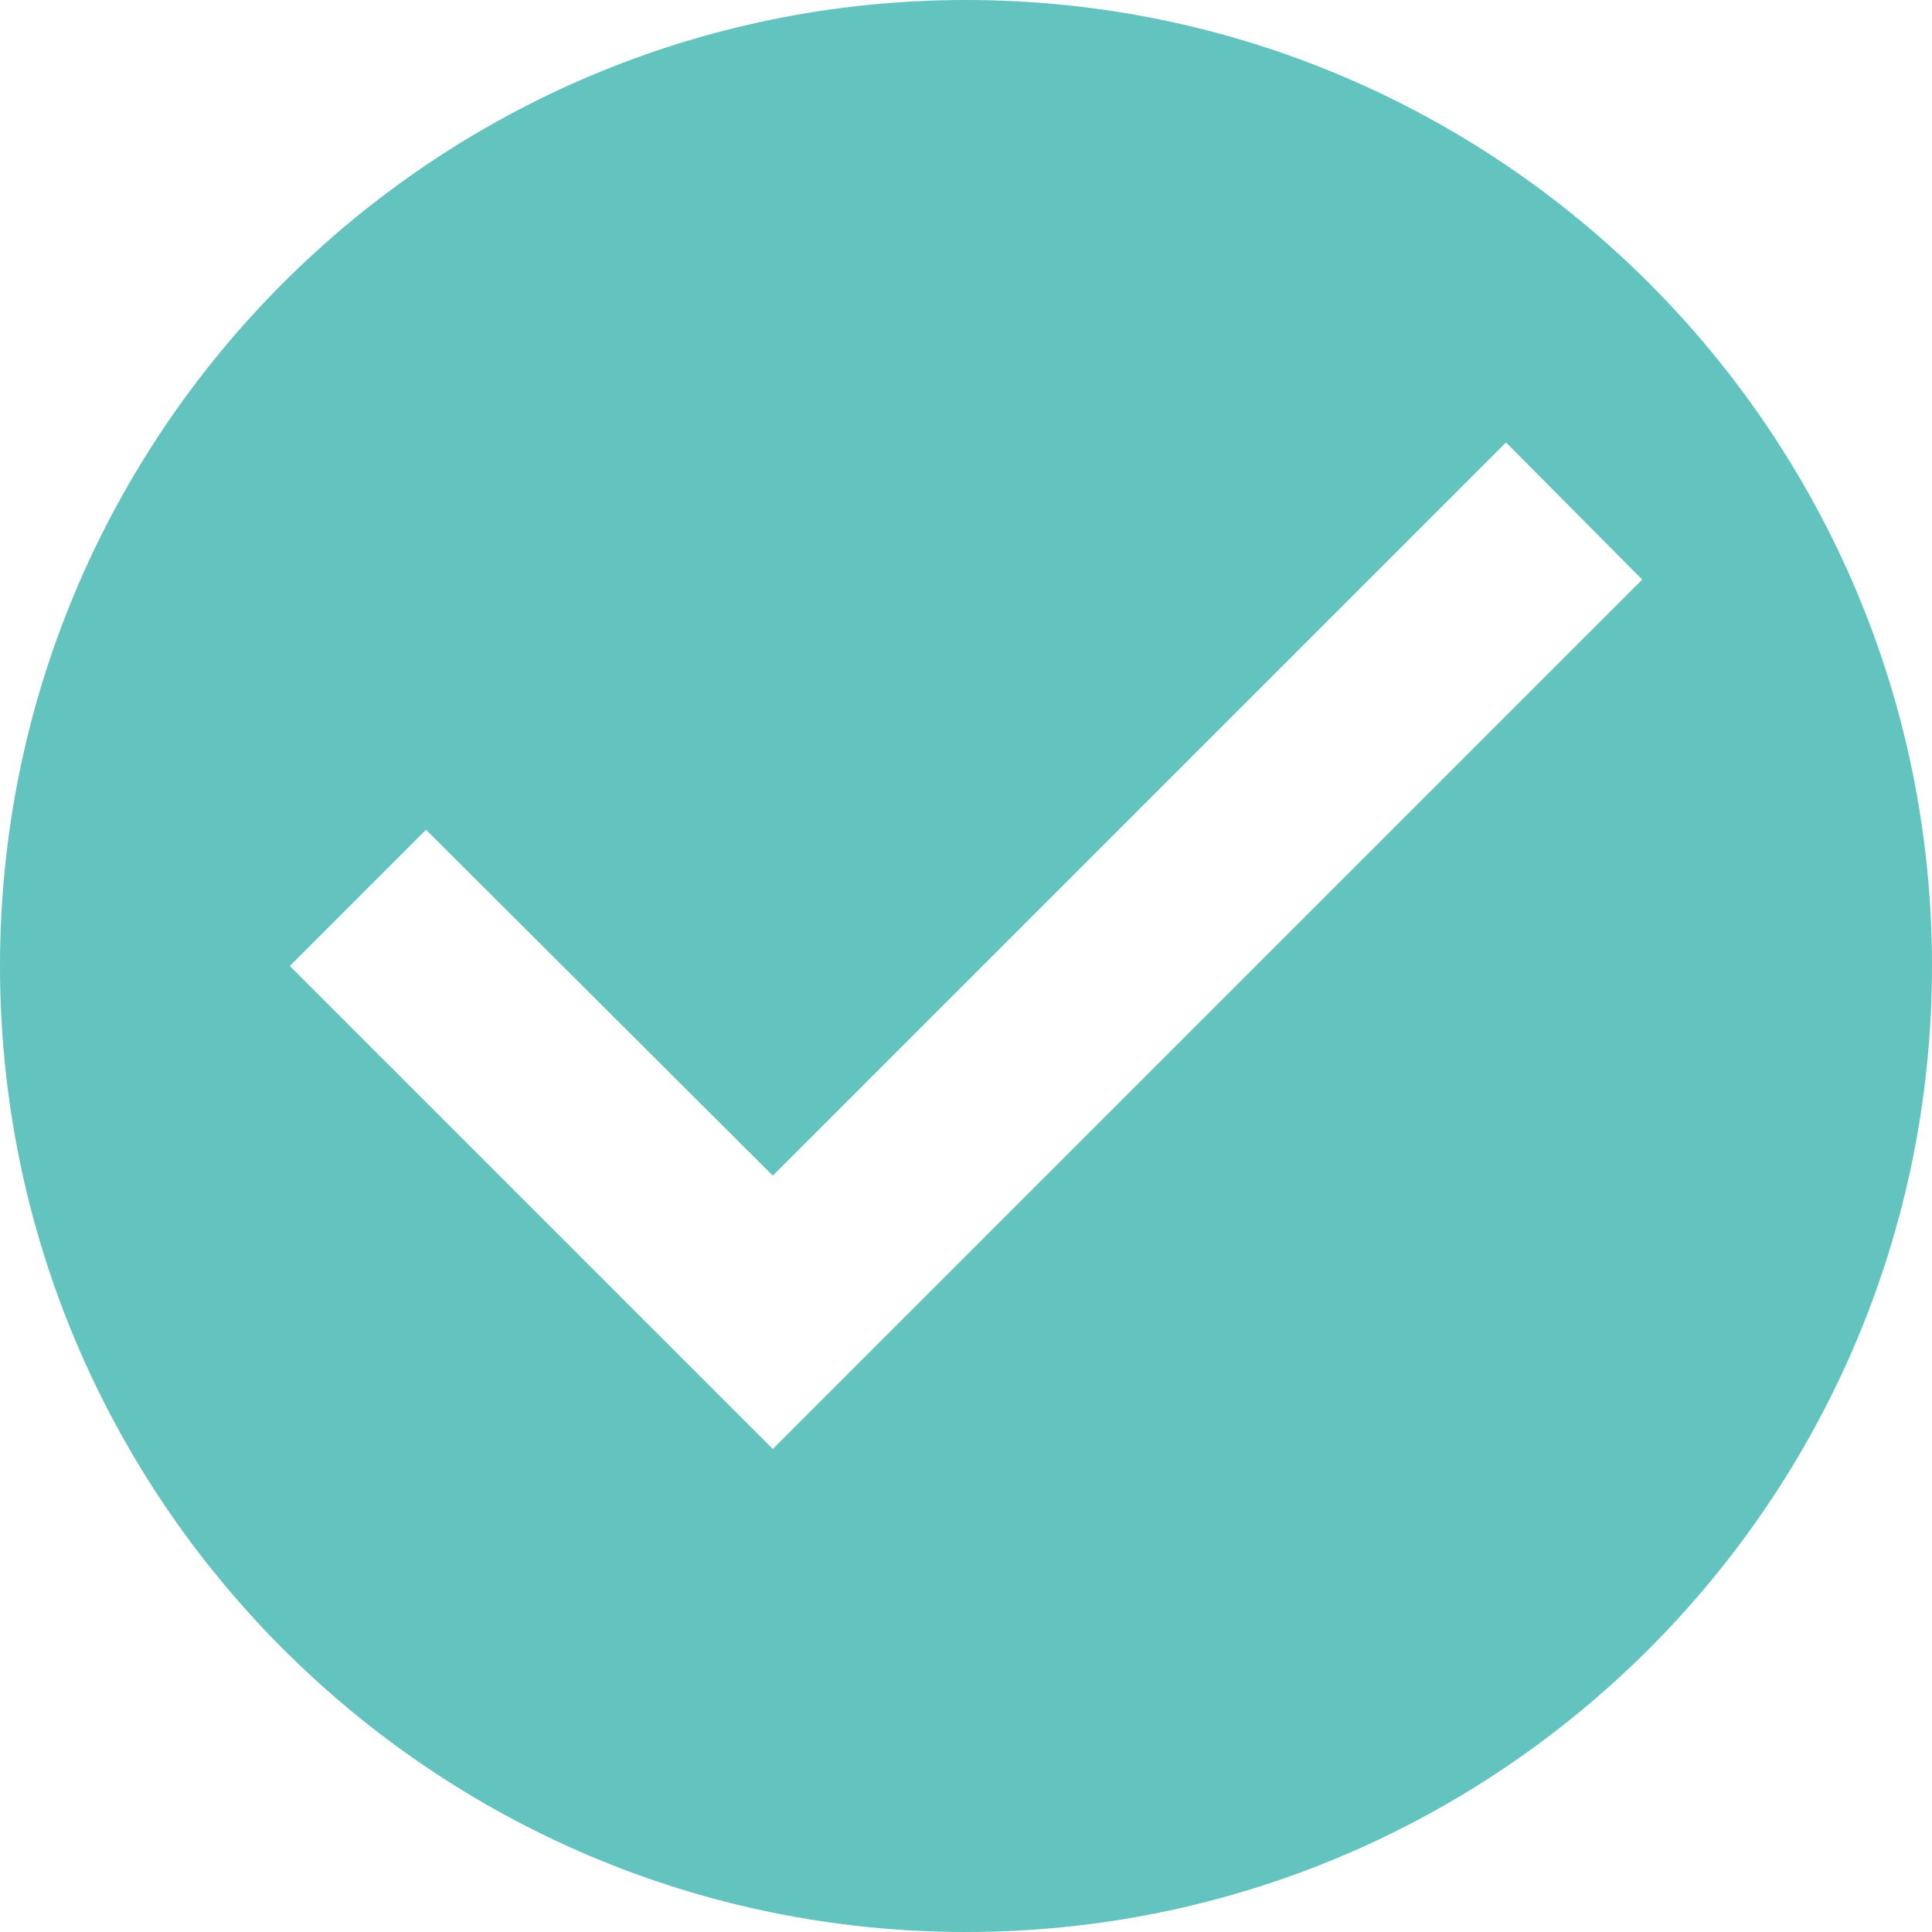 <svg width="43" height="43" viewBox="0 0 43 43" fill="none" xmlns="http://www.w3.org/2000/svg">
<path d="M21.5 0C9.632 0 0 9.632 0 21.5C0 33.368 9.632 43 21.5 43C33.368 43 43 33.368 43 21.5C43 9.632 33.368 0 21.5 0ZM17.2 32.25L6.45 21.5L9.482 18.468L17.2 26.166L33.519 9.847L36.55 12.9L17.2 32.25Z" fill="#63C3BE"/>
</svg>